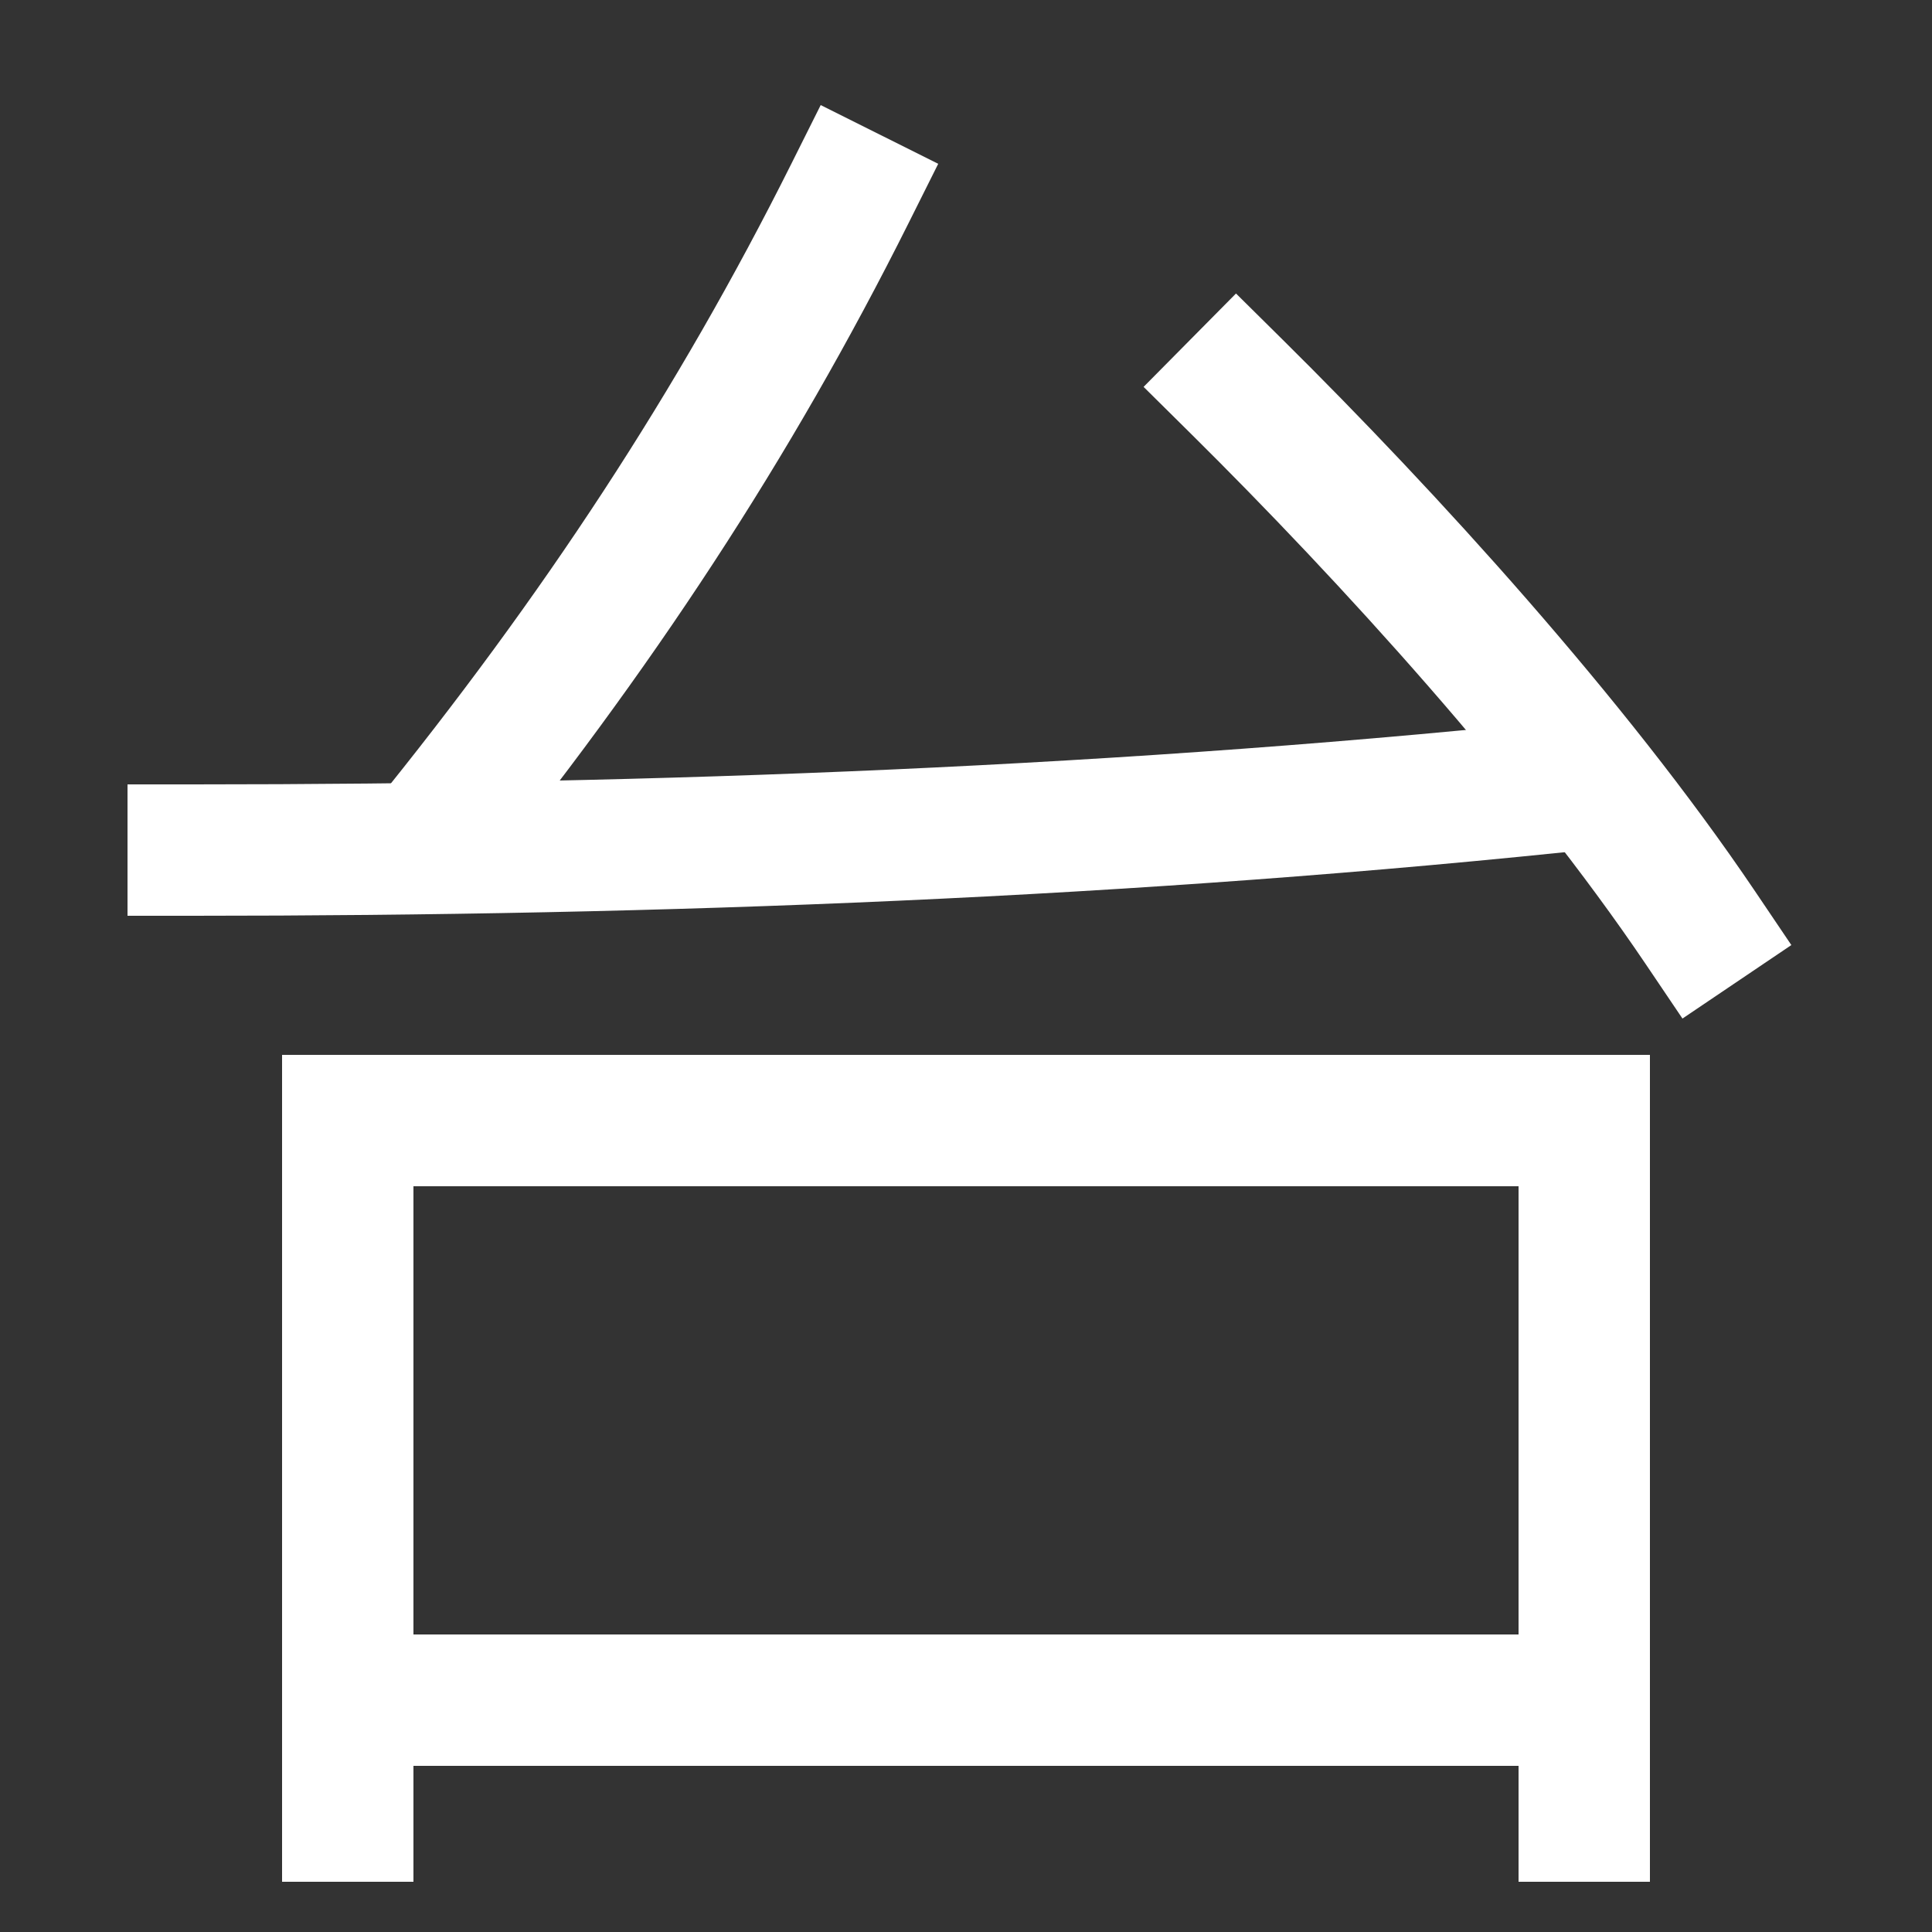 <svg xmlns="http://www.w3.org/2000/svg" xmlns:xlink="http://www.w3.org/1999/xlink" viewBox="0 0 1000 1000"><rect x="0" y="0" width="1000" height="1000" fill="#333333" stroke="none"/><defs><style>.a,.c{fill:none;}.b{clip-path:url(#a);}.c{stroke:#fff;stroke-linecap:square;stroke-miterlimit:2;stroke-width:68px;}.d{clip-path:url(#b);}.e{clip-path:url(#c);}</style><clipPath id="a"><rect class="a" x="179.5" y="579.5" width="640" height="603"/></clipPath><clipPath id="b"><rect class="a" x="-140" y="140" width="960" height="480"/></clipPath><clipPath id="c"><rect class="a" y="-173" width="700" height="612"/></clipPath></defs><title>machine</title><g class="b"><line class="c" x1="820" y1="880" x2="180" y2="880"/></g><polyline class="c" points="180 940 180 580 820 580 820 940"/><path class="c" d="M880,480c-65.24-96.67-161.57-202.38-240-280"/><g class="d"><path class="c" d="M100,440c240,0,486-9,728-35"/></g><g class="e"><path class="c" d="M440,100C380,220,309,328,219,439"/></g></svg>